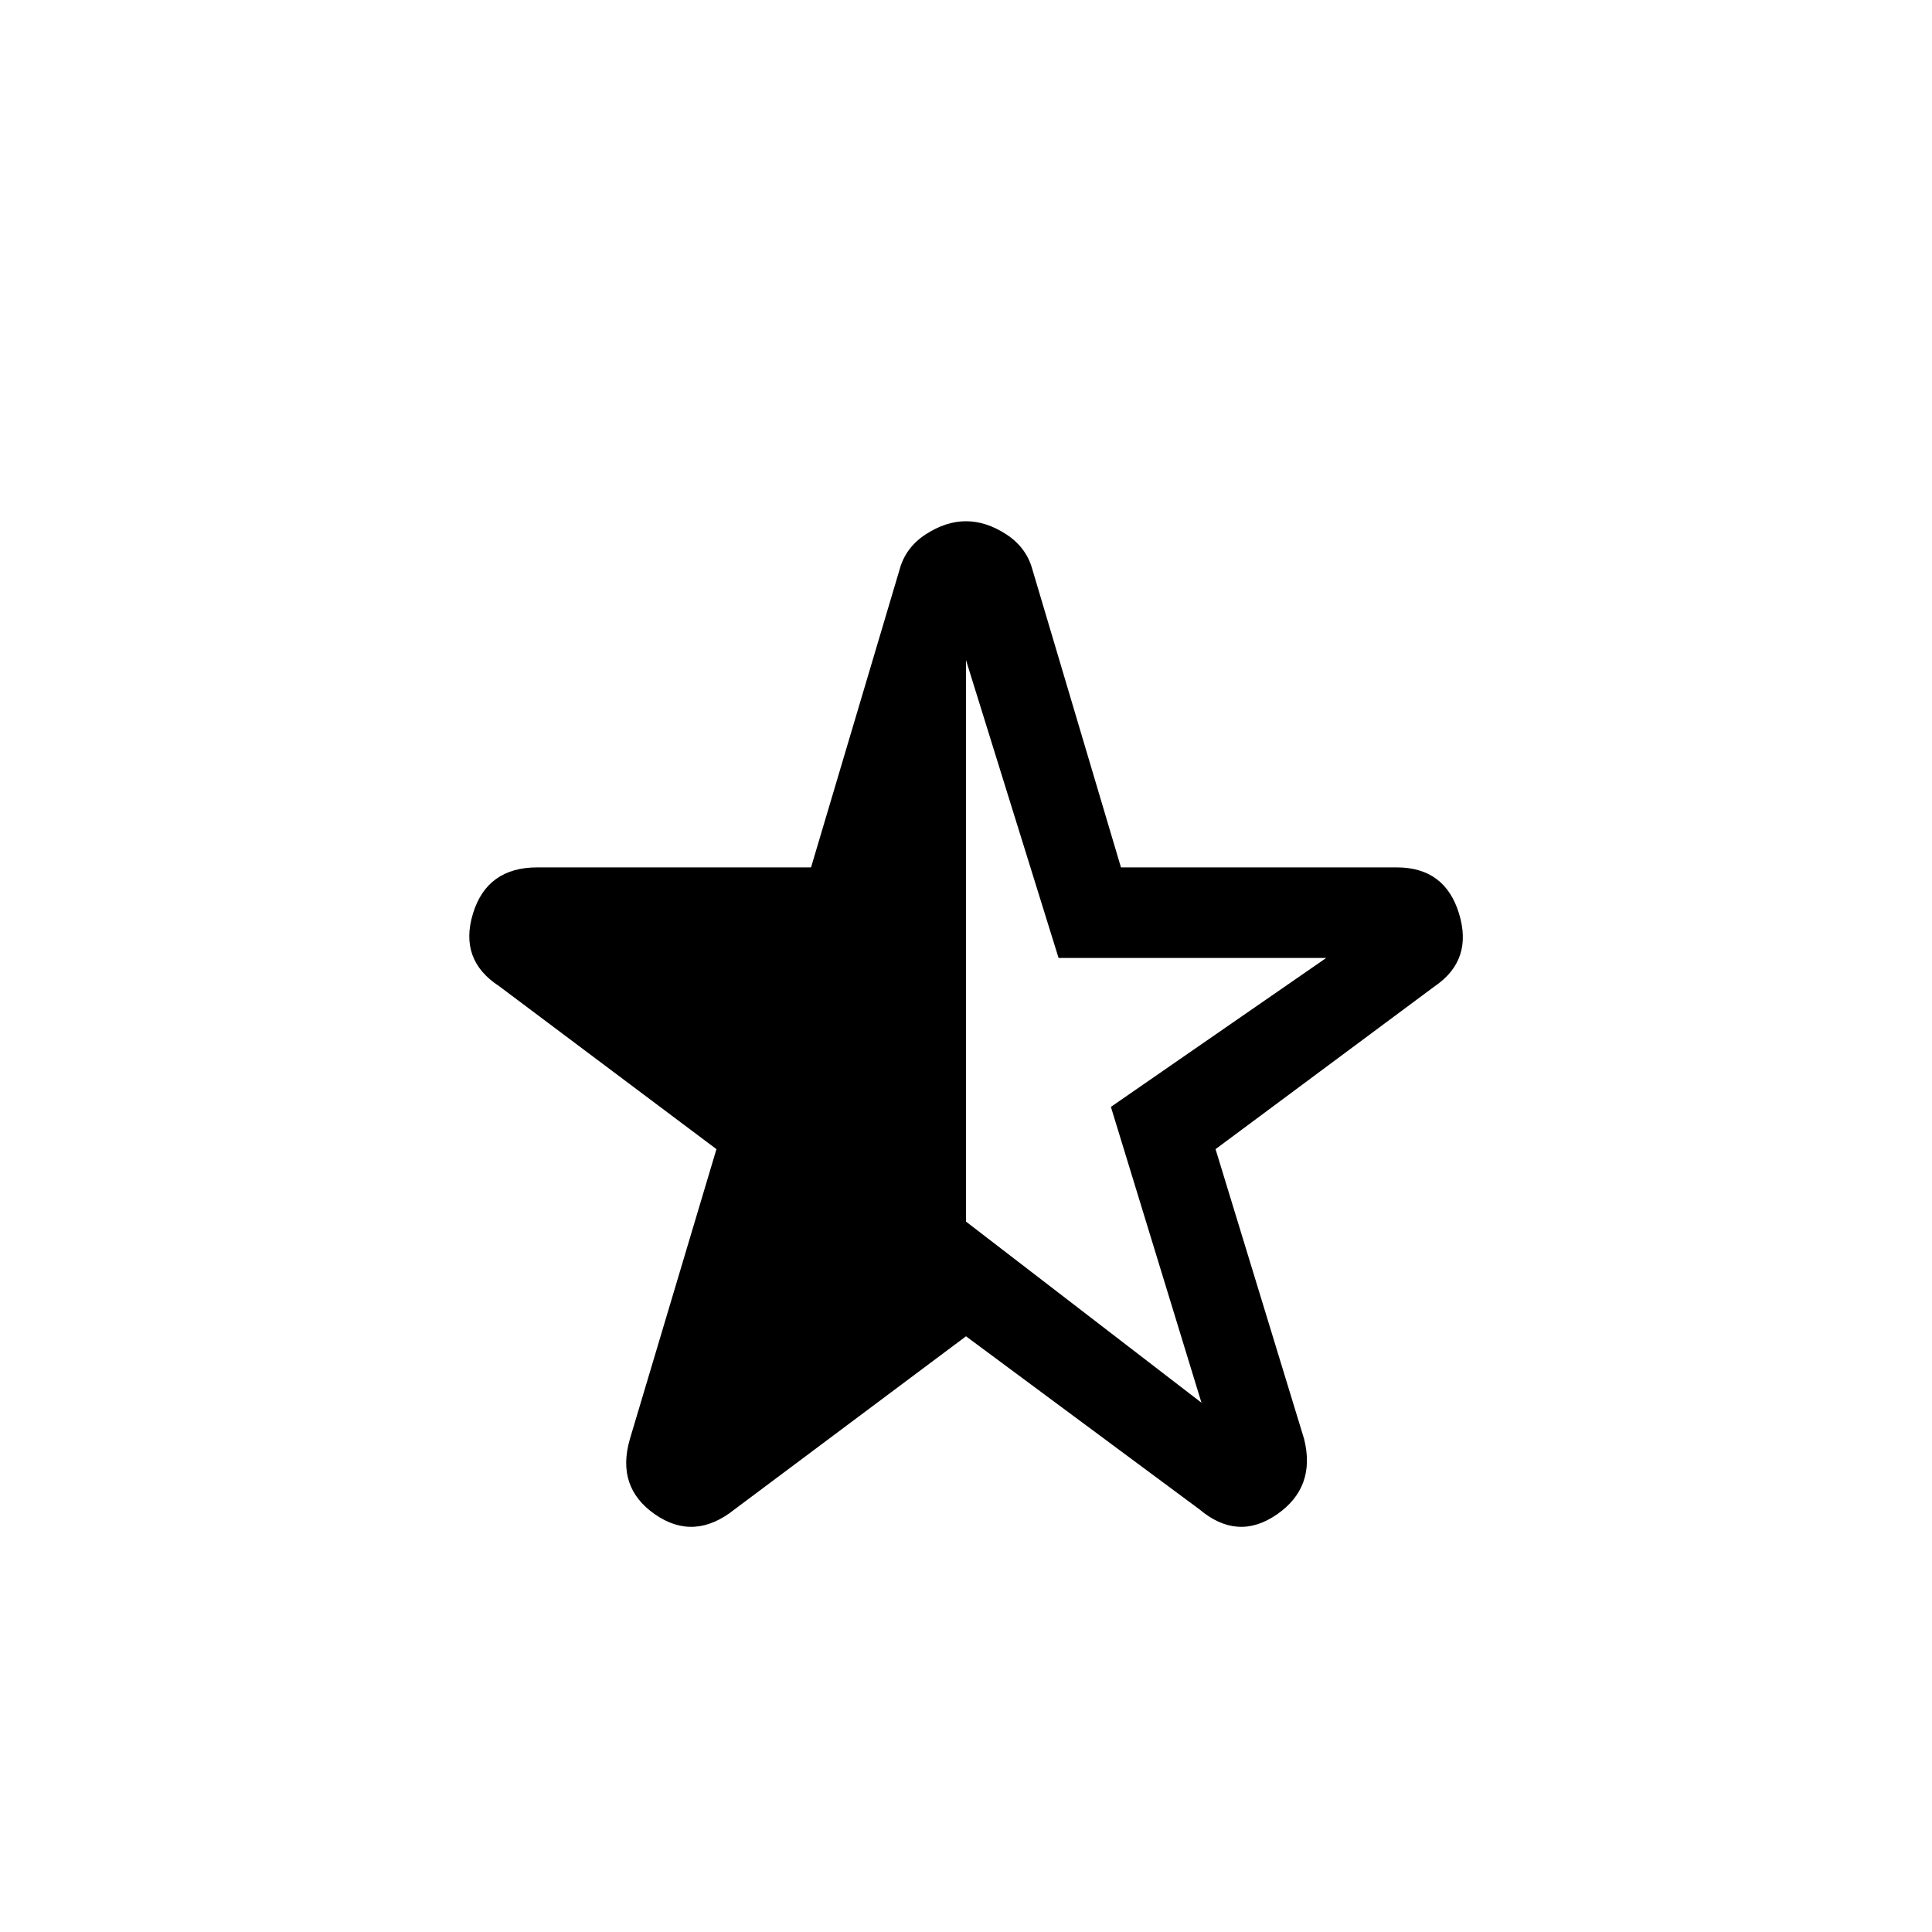 <svg xmlns="http://www.w3.org/2000/svg" height="48" width="48"><path d="M29.85 34.85 27.6 27.5 32.95 23.8H26.3L24 16.4V30.35ZM18.25 37.5Q17.25 38.3 16.275 37.625Q15.3 36.95 15.65 35.75L17.8 28.55L12.4 24.5Q11.4 23.85 11.75 22.7Q12.1 21.55 13.35 21.55H20.15L22.35 14.15Q22.5 13.6 23 13.275Q23.5 12.95 24 12.95Q24.5 12.95 25 13.275Q25.5 13.6 25.65 14.15L27.85 21.55H34.7Q35.9 21.55 36.25 22.7Q36.6 23.85 35.65 24.5L30.2 28.55L32.4 35.75Q32.7 36.95 31.725 37.625Q30.75 38.3 29.8 37.5L24 33.2Z"/></svg>
